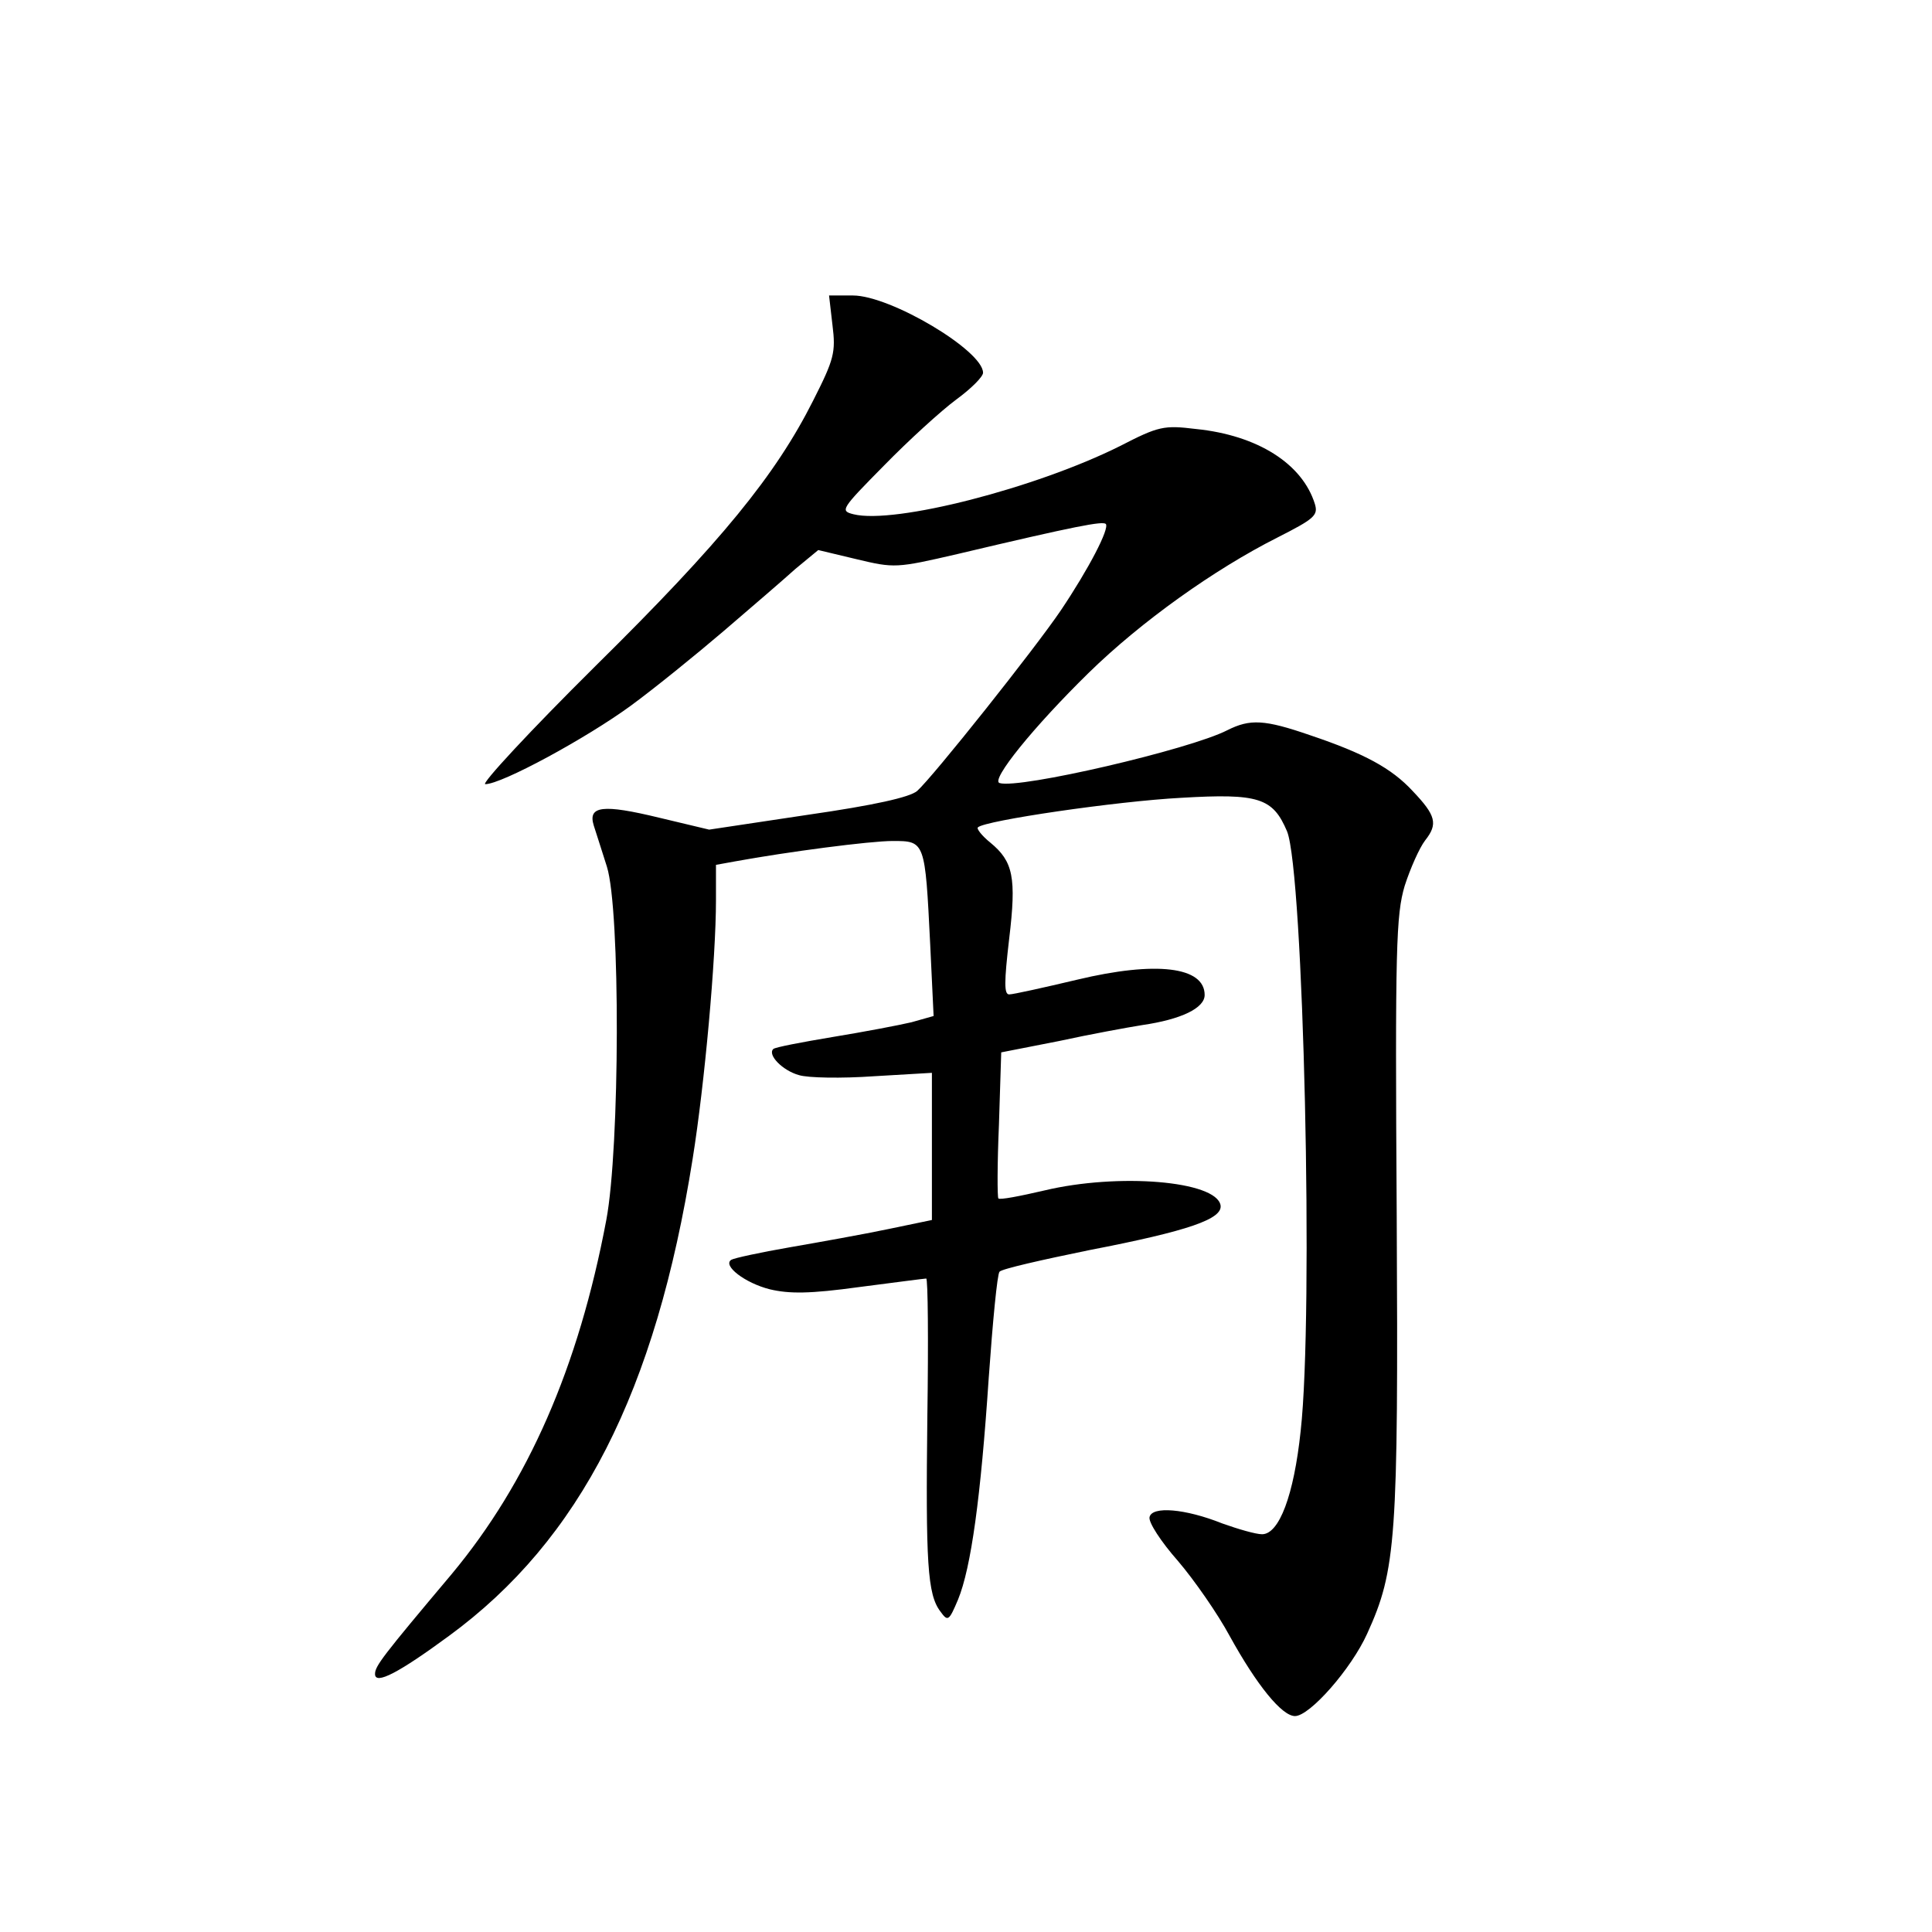 <?xml version="1.0" standalone="no"?>
<!DOCTYPE svg PUBLIC "-//W3C//DTD SVG 20010904//EN"
 "http://www.w3.org/TR/2001/REC-SVG-20010904/DTD/svg10.dtd">
<svg version="1.0" xmlns="http://www.w3.org/2000/svg"
 width="340pt" height="340pt" viewBox="0 0 340 340"
 preserveAspectRatio="xMidYMid meet">
<g transform="translate(0,340) scale(0.1,-0.1)"
fill="#000000" stroke="none">
<path d="M1465 2828 c6 -48 3 -60 -34 -133 -66 -131 -161 -248 -383 -467 -116
-115 -202 -208 -194 -208 29 0 178 81 256 138 41 30 115 90 163 131 49 42 106
91 127 110 l40 33 67 -16 c67 -16 70 -16 178 9 211 50 255 58 261 53 7 -8 -30
-79 -79 -152 -46 -68 -225 -293 -253 -318 -13 -11 -75 -25 -193 -42 l-173 -26
-88 21 c-99 24 -126 21 -115 -14 4 -12 14 -44 23 -72 24 -76 23 -495 -1 -622
-49 -260 -138 -462 -272 -623 -122 -145 -135 -162 -135 -176 0 -20 43 3 130
67 231 169 364 430 429 840 21 131 41 352 41 455 l0 62 33 6 c93 17 238 36
278 36 57 0 57 0 66 -182 l6 -126 -39 -11 c-21 -5 -84 -17 -139 -26 -54 -9
-101 -18 -104 -21 -11 -10 16 -38 45 -46 16 -5 75 -6 132 -2 l102 6 0 -129 0
-130 -77 -16 c-43 -9 -121 -23 -173 -32 -52 -9 -98 -19 -103 -22 -16 -10 24
-41 68 -52 34 -8 70 -8 157 4 62 8 115 15 118 15 3 0 4 -109 2 -242 -3 -258 0
-314 23 -344 13 -18 15 -17 31 21 23 56 40 180 54 390 7 99 15 183 19 187 4 5
75 21 158 38 176 34 235 55 231 79 -8 43 -180 57 -310 26 -43 -10 -79 -17 -81
-14 -2 2 -2 61 1 130 l4 127 102 20 c55 12 121 24 146 28 69 10 110 30 110 53
0 50 -86 60 -224 27 -59 -14 -113 -26 -120 -26 -9 0 -9 21 0 98 13 108 7 136
-33 169 -15 12 -25 25 -22 27 12 12 244 46 358 52 136 8 161 0 186 -59 29 -71
47 -849 24 -1055 -12 -114 -38 -182 -68 -182 -11 0 -42 9 -70 19 -65 26 -124
31 -128 11 -2 -9 20 -43 50 -77 29 -34 70 -93 91 -132 48 -87 92 -141 115
-141 26 0 99 83 127 145 51 112 55 165 52 735 -3 475 -1 530 14 581 10 31 26
67 36 80 23 29 19 44 -22 87 -37 40 -85 66 -180 98 -81 28 -106 29 -146 9 -66
-34 -367 -104 -401 -93 -16 5 60 99 157 194 92 90 221 182 332 238 65 33 72
39 66 59 -22 71 -101 121 -209 132 -57 7 -66 5 -134 -30 -148 -74 -397 -138
-469 -120 -24 6 -22 9 54 86 43 44 100 96 127 116 26 19 47 40 47 47 0 39
-163 136 -229 136 l-42 0 6 -52z"/>
</g>
</svg>
